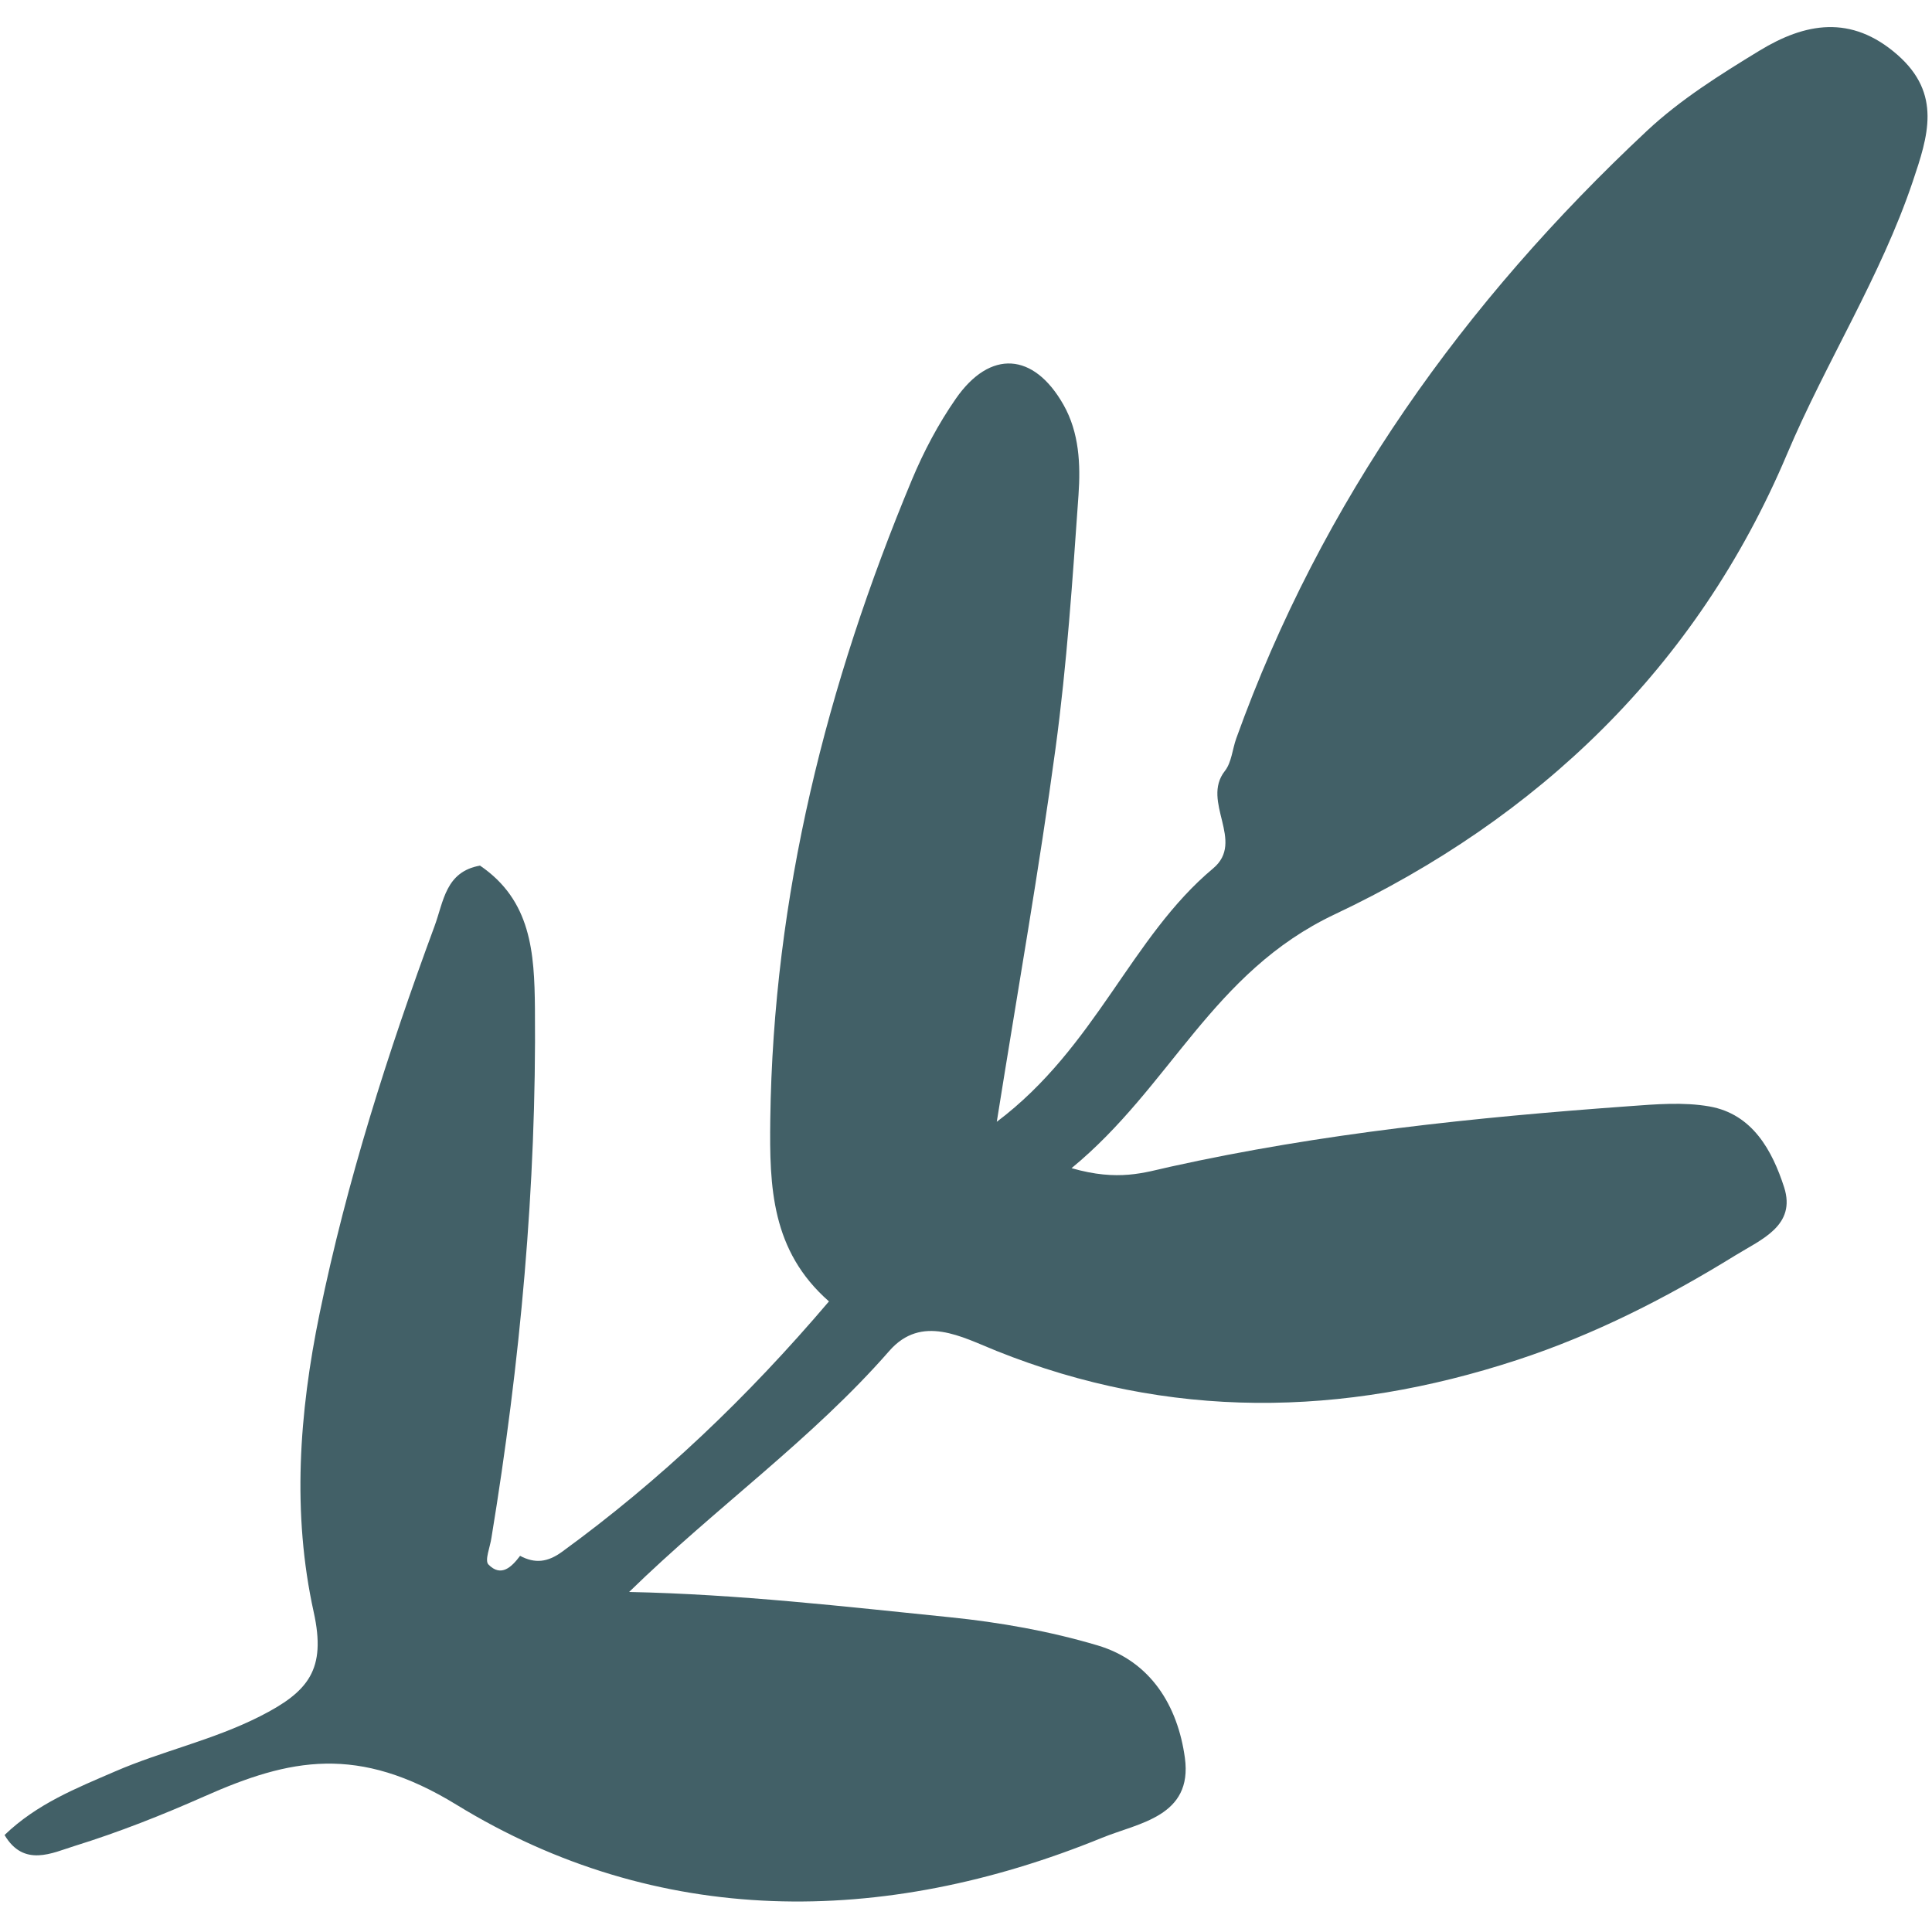 <?xml version="1.0" encoding="utf-8"?>
<!-- Generator: Adobe Illustrator 25.0.1, SVG Export Plug-In . SVG Version: 6.00 Build 0)  -->
<svg version="1.1" id="Layer_1" xmlns="http://www.w3.org/2000/svg" xmlns:xlink="http://www.w3.org/1999/xlink" x="0px" y="0px"
	 viewBox="0 0 500 500" style="enable-background:new 0 0 500 500;" xml:space="preserve">
<style type="text/css">
	.st0{fill:#426067;}
</style>
<path class="st0" d="M127.19,397.95c7.45-45.35,11.67-90.93,11.25-136.96c-0.13-14.52-0.99-27.97-14.21-36.97
	c-8.94,1.58-9.4,9.25-11.77,15.66c-12.1,32.78-22.69,65.96-29.75,100.27c-5.31,25.78-7.15,51.74-1.52,77.26
	c3.28,14.86-1.29,20.58-13.92,26.98c-12.2,6.18-25.26,8.95-37.52,14.27c-9.95,4.31-20.13,8.32-28.57,16.44
	c5,8.45,12.38,4.61,18.2,2.81c11.39-3.54,22.57-7.96,33.49-12.8c22.21-9.86,39.78-13.47,65.28,2.16
	c51.9,31.81,110.16,31.79,167.11,8.53c9.38-3.83,23.46-5.47,21.39-20.66c-1.84-13.46-8.84-25.03-22.62-29.12
	c-12.34-3.67-25.27-5.96-38.11-7.27c-27.32-2.77-54.63-5.95-83.1-6.55c22.42-21.88,47.3-39.46,67.33-62.38
	c8.36-9.56,18.79-3.59,27.76,0c44.68,17.9,89.51,17.15,134.7,2.35c20.04-6.56,38.66-16.06,56.52-27.09
	c6.64-4.1,15.82-7.68,12.59-17.66c-3.05-9.4-8.14-18.9-19.31-20.87c-6.76-1.19-13.95-0.57-20.89-0.06
	c-39.83,2.88-79.51,7-118.58,15.65c-6.79,1.5-13.46,3.88-25.62,0.38c25.72-21.13,36.34-50.68,68.13-65.7
	c52.38-24.75,93.65-63.73,117.03-119.08c10.07-23.83,24.22-45.86,32.55-70.58c3.92-11.65,7.59-22.64-3.98-32.78
	c-11.99-10.5-23.92-8.24-35.68-1.08c-10.18,6.2-20.51,12.68-29.15,20.77c-47.32,44.27-84.19,95.8-106.27,157.22
	c-1.01,2.82-1.21,6.22-2.95,8.43c-6.26,7.97,5.38,18.19-3.06,25.24c-21.29,17.8-30.27,46.21-55.97,65.56
	c5.54-34.75,11.02-65.63,15.21-96.68c2.94-21.72,4.4-43.67,5.94-65.55c0.55-7.89,0.2-16.12-3.89-23.34
	c-7.69-13.56-18.98-14.35-27.85-1.58c-4.53,6.51-8.33,13.7-11.39,21.03c-22.1,52.97-35.87,107.76-36.64,165.55
	c-0.23,17.41,0.27,33.97,15.19,47.05c-21.16,24.88-43.69,46.32-69.09,64.81c-3.72,2.71-7,3.09-10.85,1.04
	c-2.19,2.9-4.91,5.6-8.19,2.24C125.37,403.85,126.86,400.34,127.19,397.95z"/>
</svg>
